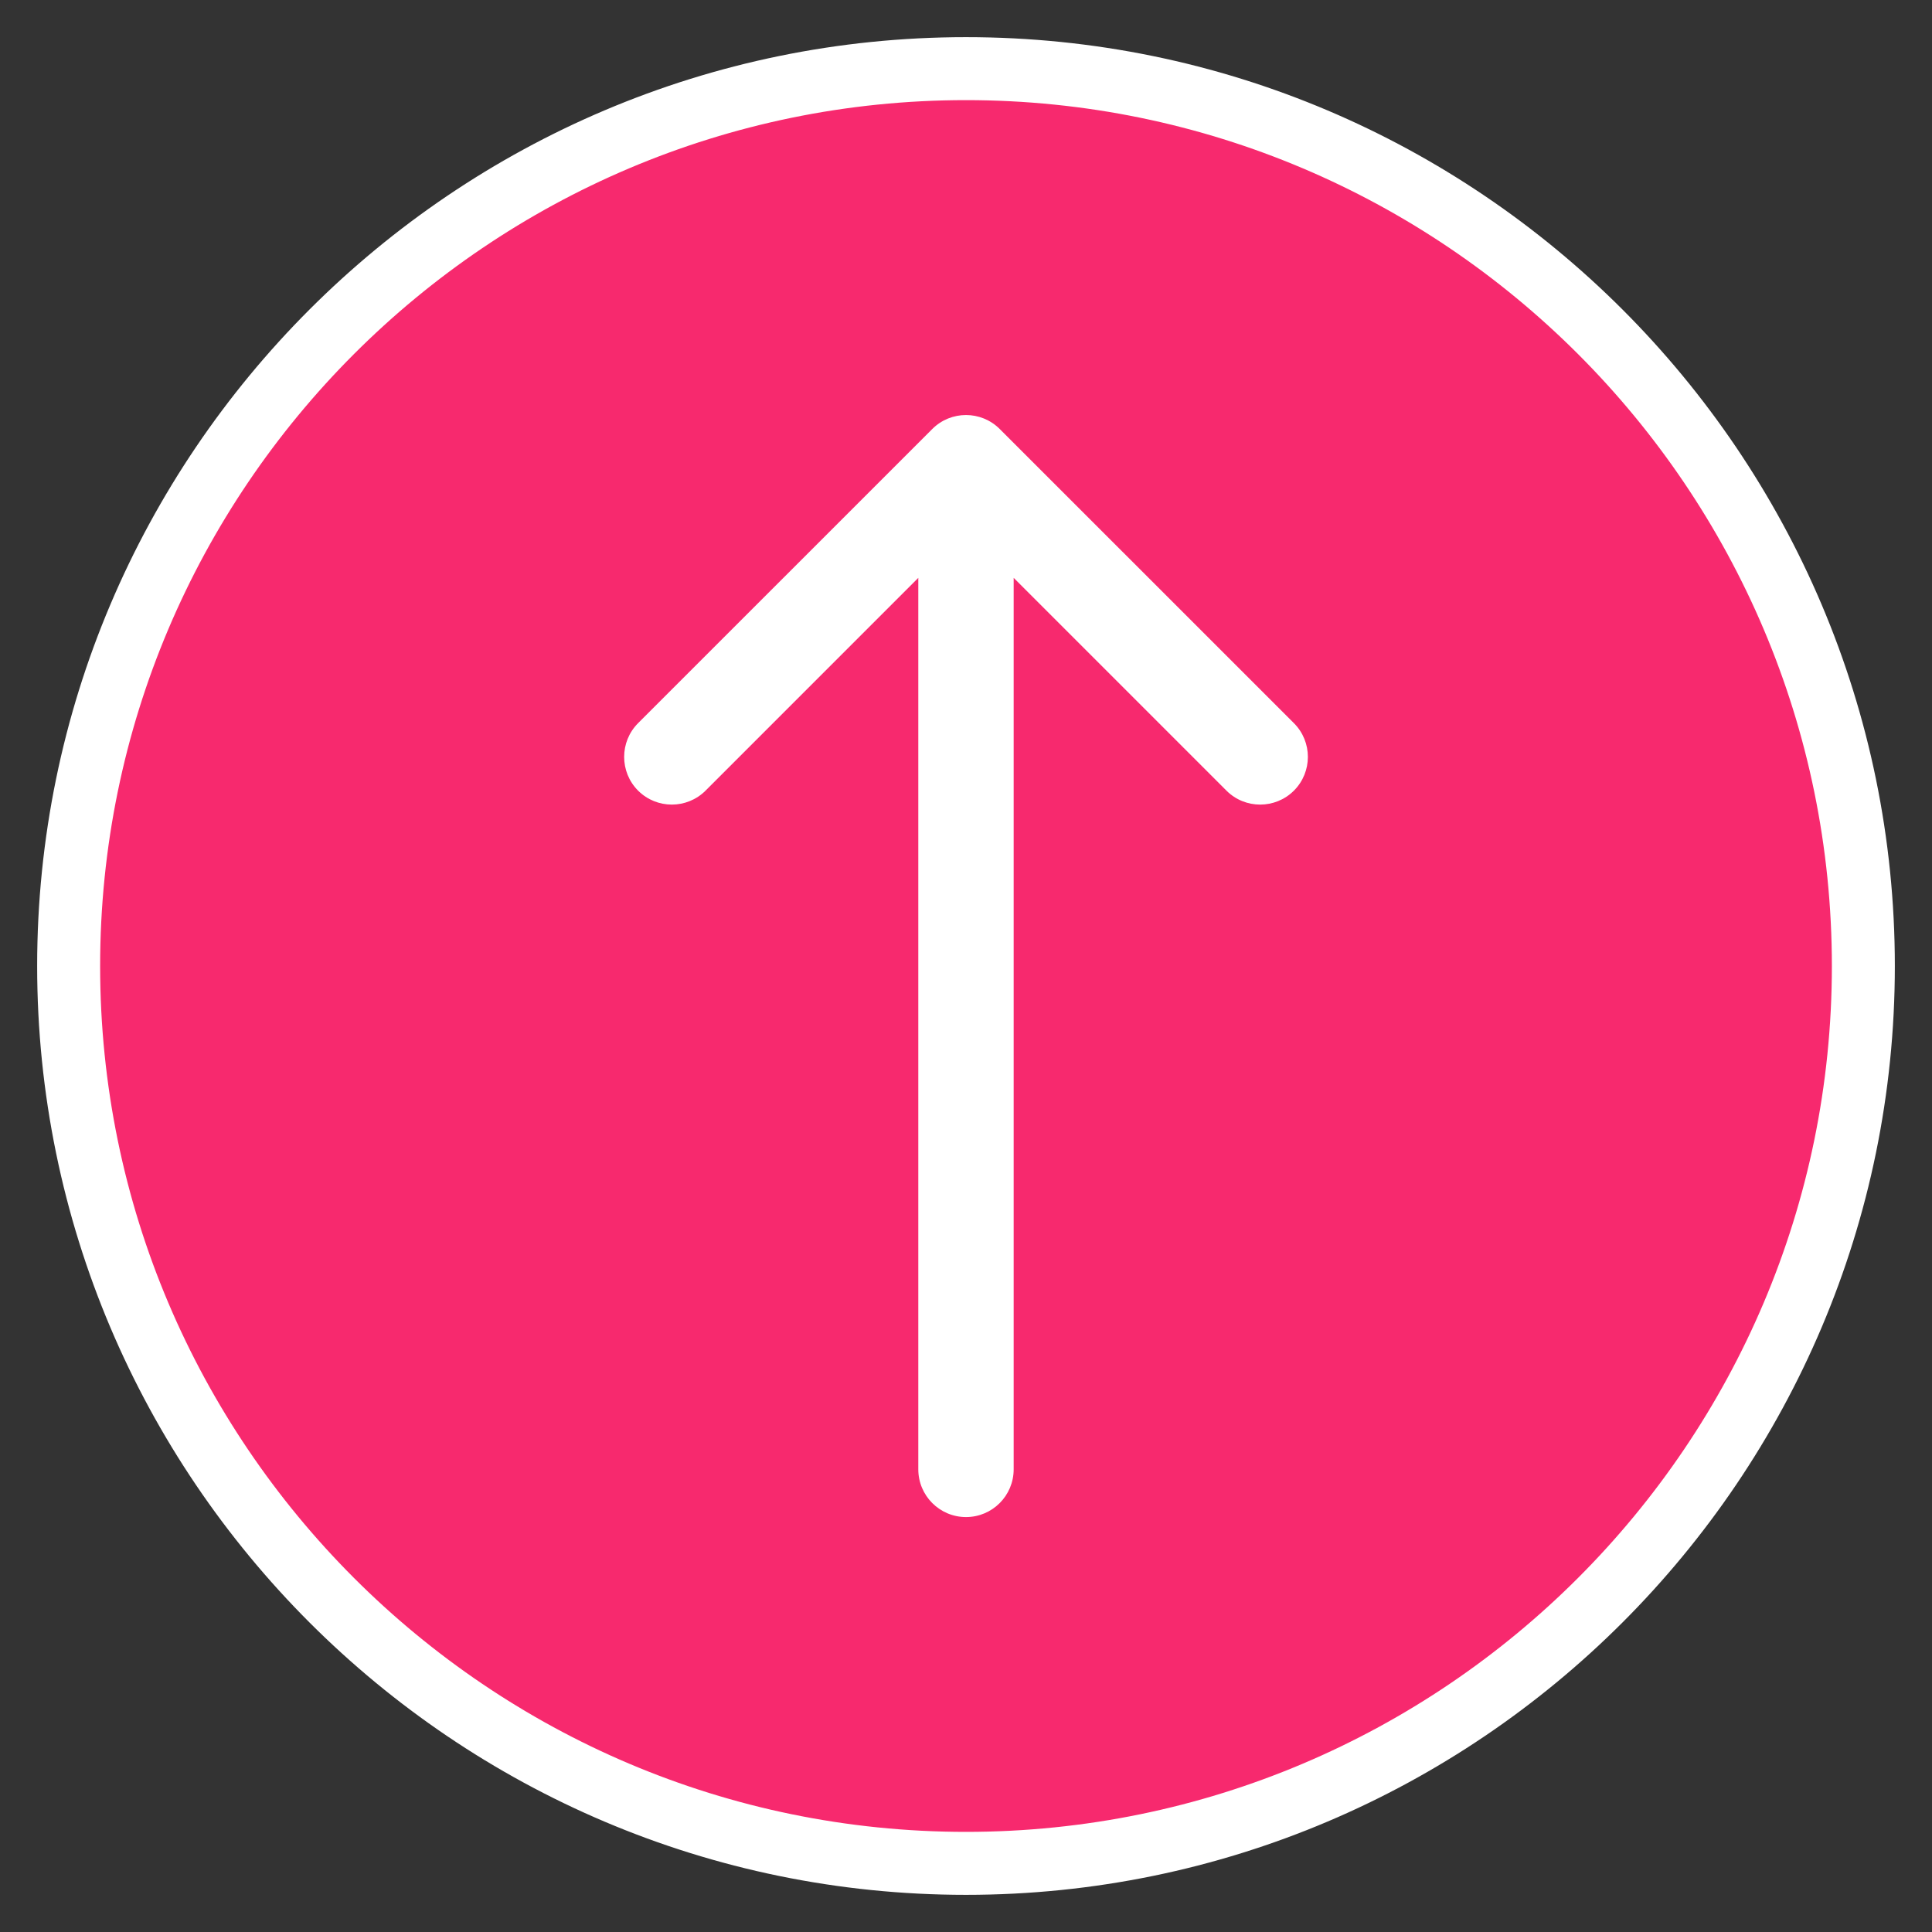 <?xml version="1.0" encoding="utf-8"?>
<!-- Generator: Adobe Illustrator 16.0.3, SVG Export Plug-In . SVG Version: 6.00 Build 0)  -->
<!DOCTYPE svg PUBLIC "-//W3C//DTD SVG 1.1//EN" "http://www.w3.org/Graphics/SVG/1.1/DTD/svg11.dtd">
<svg version="1.1" id="Capa_1" xmlns:x="http://ns.adobe.com/Extensibility/1.0/" xmlns:i="http://ns.adobe.com/AdobeIllustrator/10.0/" xmlns:graph="http://ns.adobe.com/Graphs/1.0/"
	 xmlns="http://www.w3.org/2000/svg" xmlns:xlink="http://www.w3.org/1999/xlink" xmlns:a="http://ns.adobe.com/AdobeSVGViewerExtensions/3.0/"
	 x="0px" y="0px" width="52px" height="52px" viewBox="0 0 52 52" enable-background="new 0 0 52 52" xml:space="preserve">
<rect x="0" y="0" width="52" height="52" fill="#333333" stroke="none"/>
<g>
	<g>
		<circle fill="#F7296E" cx="26" cy="26" r="24.152"/>
		<path fill="#FFFFFF" d="M26,1C12.215,1,1,12.215,1,26s11.215,25,25,25s25-11.215,25-25S39.785,1,26,1z M26,49.305
			c-12.852,0-23.305-10.455-23.305-23.304C2.695,13.15,13.148,2.695,26,2.695S49.305,13.15,49.305,26.001
			C49.305,38.85,38.852,49.305,26,49.305z"/>
	</g>
	<g>
		<path fill="#FFFFFF" d="M27.283,39.547V15.553l5.727,5.727c0.5,0.501,1.314,0.501,1.816,0c0.501-0.502,0.501-1.315,0-1.816
			l-7.918-7.917c-0.502-0.502-1.314-0.502-1.816,0l-7.918,7.917c-0.25,0.251-0.375,0.579-0.375,0.908s0.125,0.657,0.375,0.908
			c0.502,0.501,1.314,0.501,1.816,0l5.726-5.727v23.994c0,0.709,0.575,1.285,1.284,1.285S27.283,40.256,27.283,39.547z"/>
	</g>
</g>
</svg>
